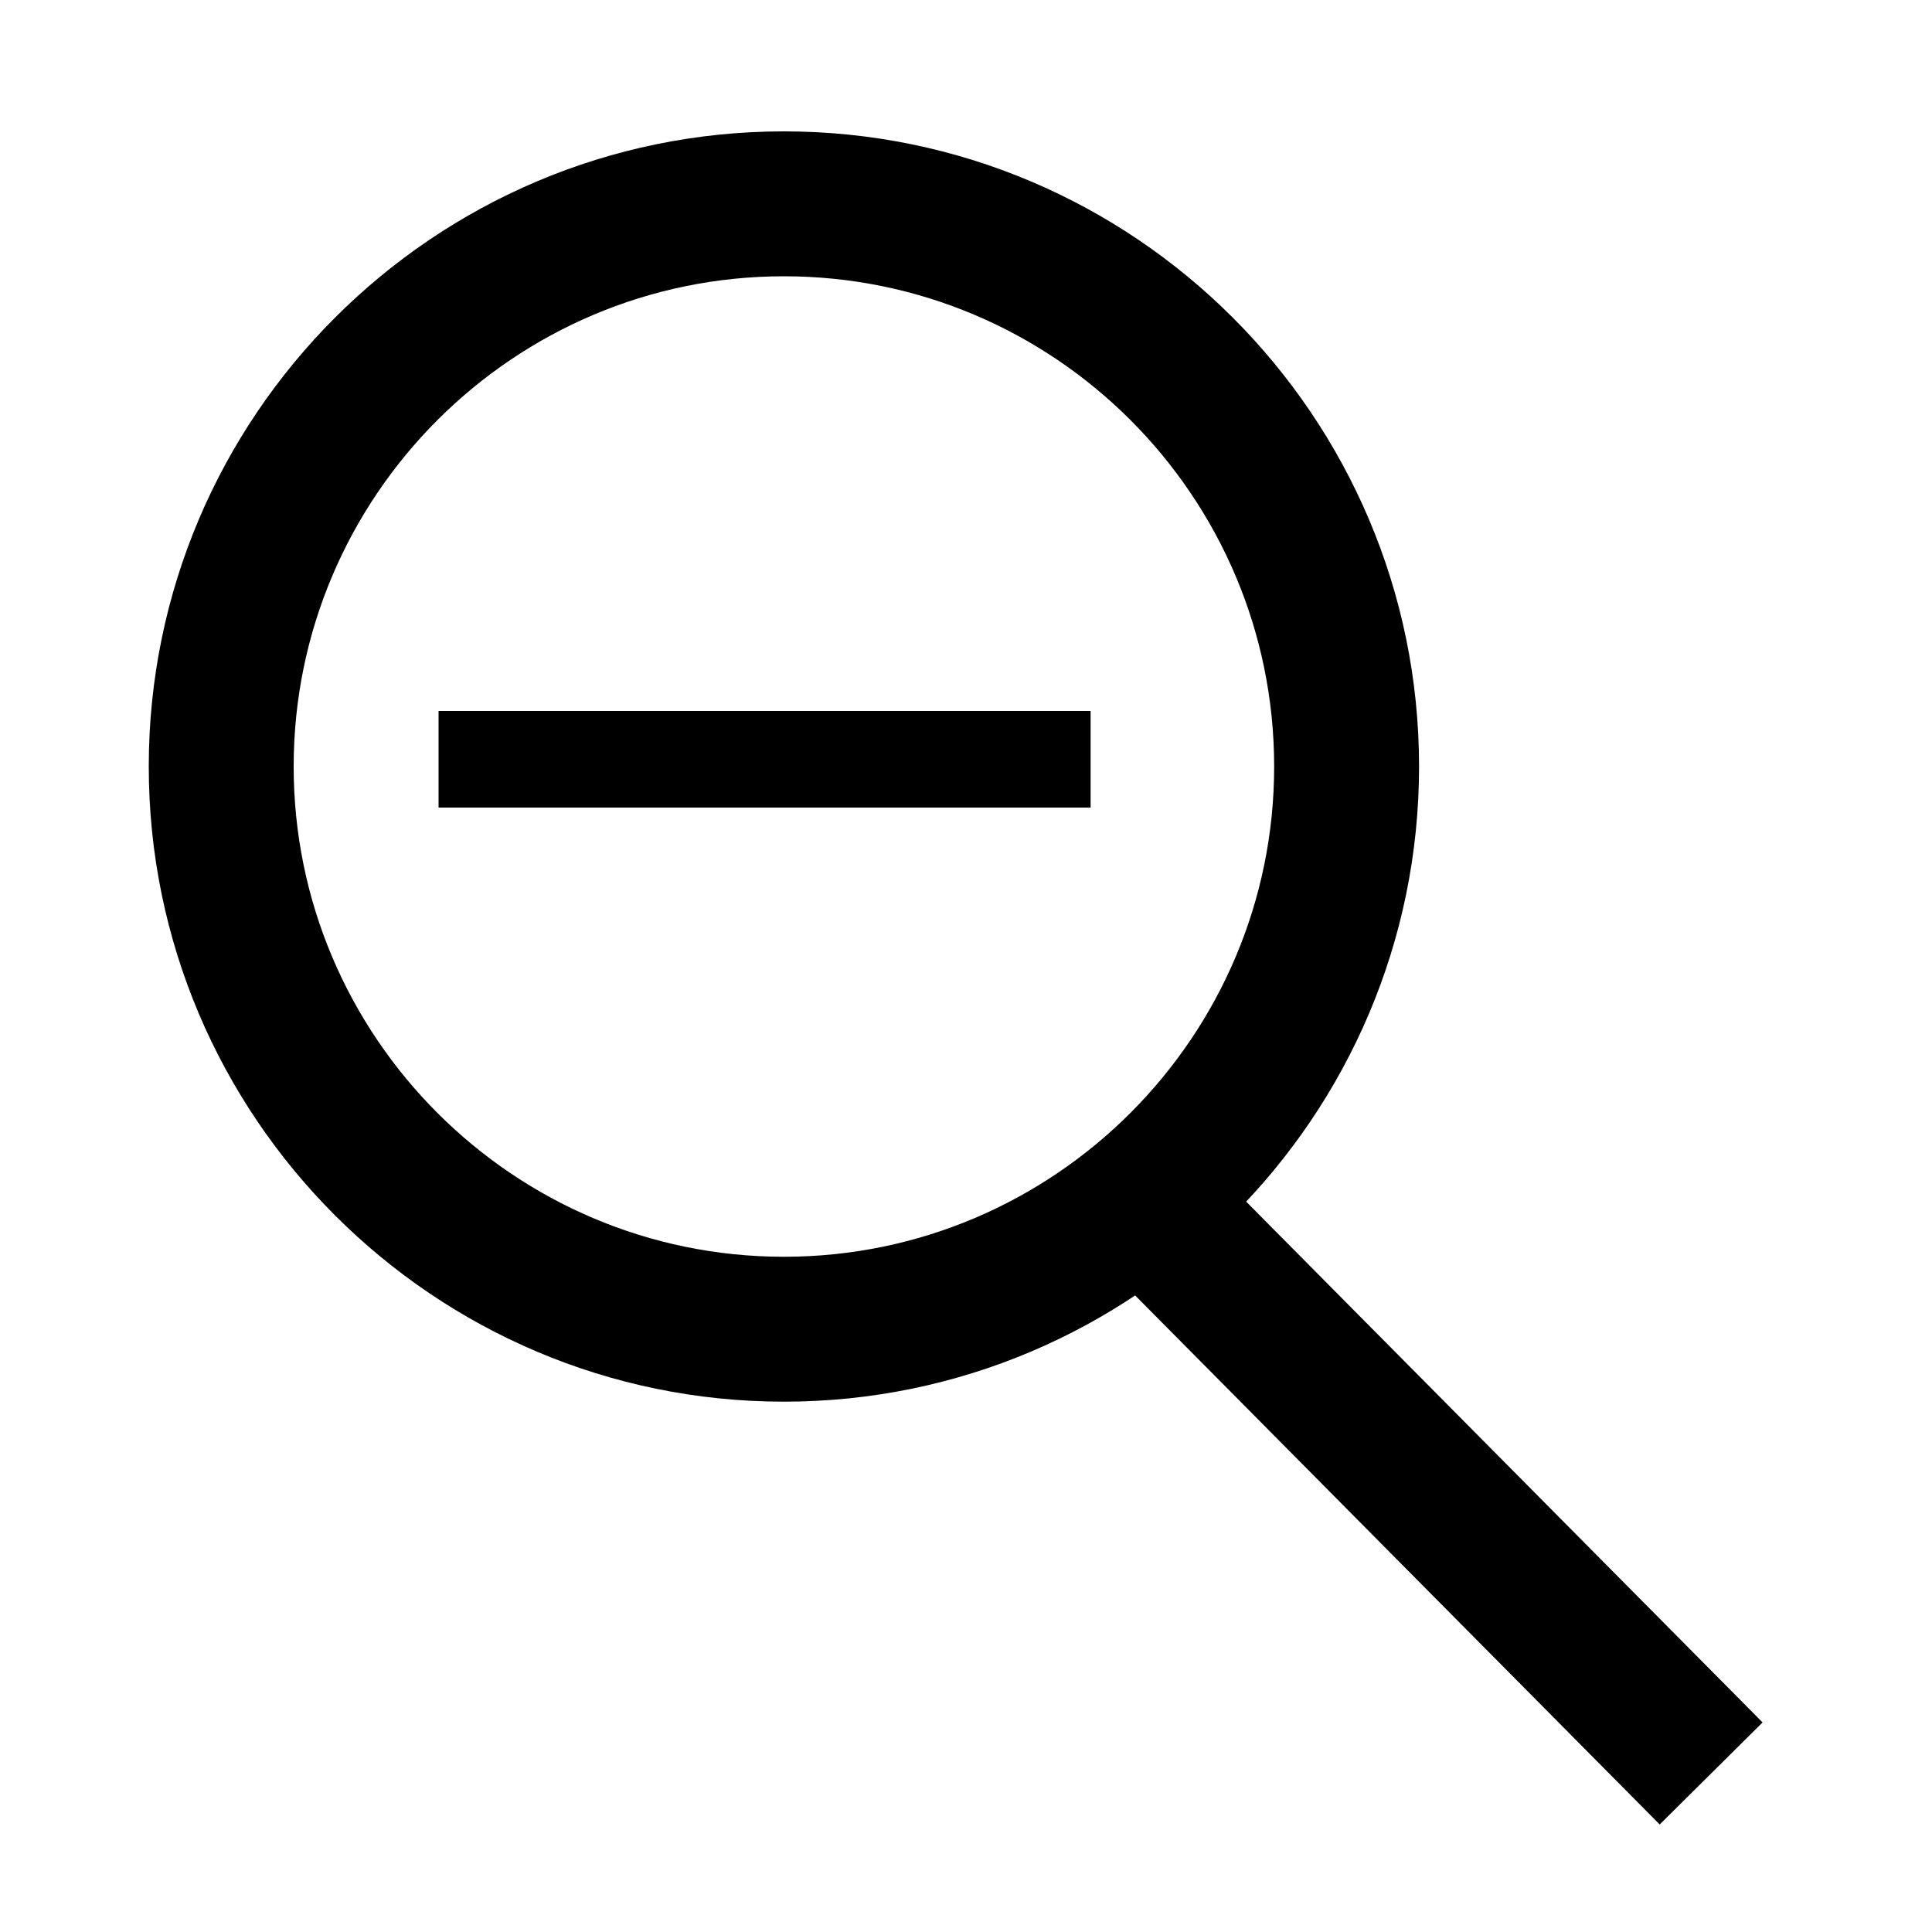 <?xml version="1.0" standalone="no"?><!DOCTYPE svg PUBLIC "-//W3C//DTD SVG 1.1//EN" "http://www.w3.org/Graphics/SVG/1.1/DTD/svg11.dtd"><svg t="1627293082539" class="icon" viewBox="0 0 1024 1024" version="1.1" xmlns="http://www.w3.org/2000/svg" p-id="5032" xmlns:xlink="http://www.w3.org/1999/xlink" width="200" height="200"><defs><style type="text/css">@font-face { font-family: feedback-iconfont; src: url("//at.alicdn.com/t/font_1031158_1uhr8ri0pk5.eot?#iefix") format("embedded-opentype"), url("//at.alicdn.com/t/font_1031158_1uhr8ri0pk5.woff2") format("woff2"), url("//at.alicdn.com/t/font_1031158_1uhr8ri0pk5.woff") format("woff"), url("//at.alicdn.com/t/font_1031158_1uhr8ri0pk5.ttf") format("truetype"), url("//at.alicdn.com/t/font_1031158_1uhr8ri0pk5.svg#iconfont") format("svg"); }
</style></defs><path d="M415.488 742.912c-185.6 0-336.64-151.04-336.64-336.64s151.04-336.64 336.64-336.64 336.64 151.04 336.64 336.64-151.04 336.64-336.64 336.64z m0-596.48c-143.232 0-259.84 116.608-259.84 259.84 0 143.232 116.608 259.84 259.84 259.84 143.232 0 259.84-116.608 259.84-259.84 0-143.232-116.48-259.84-259.84-259.84z" p-id="5033"></path><path d="M580.186 664.96l54.528-54.067 299.494 302.029-54.528 54.08zM232.448 376.832h345.6v51.2h-345.6z" p-id="5034"></path></svg>
